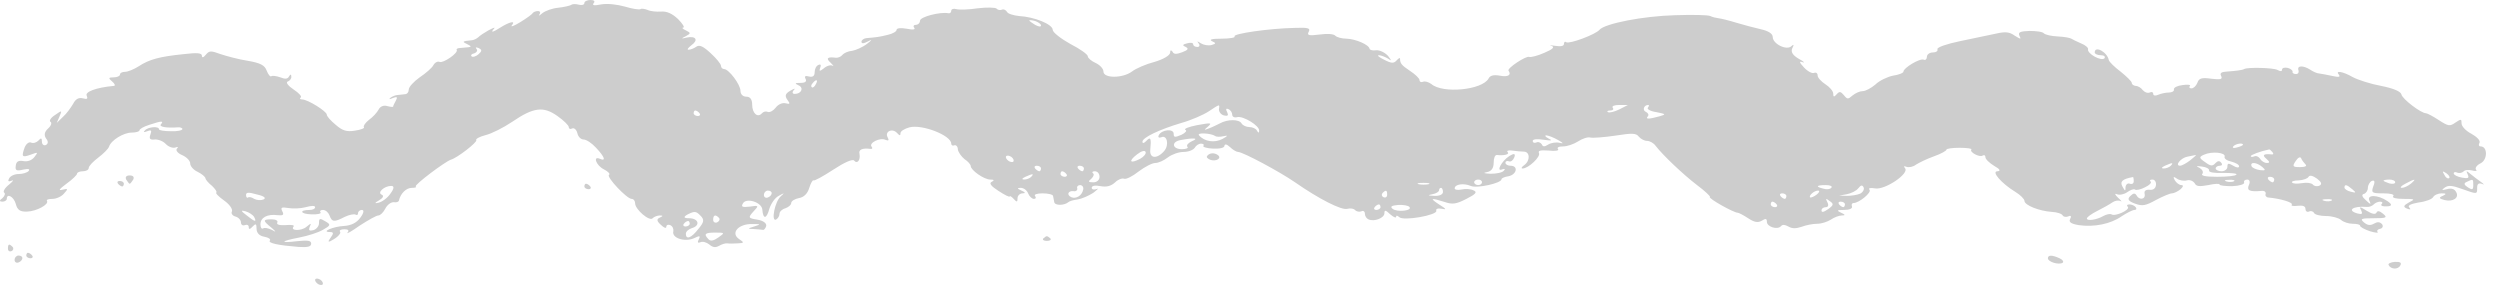 <svg width="85" height="10" viewBox="0 0 85 10" fill="none" xmlns="http://www.w3.org/2000/svg">
<path fill-rule="evenodd" clip-rule="evenodd" d="M19.869 0.103C19.869 0.16 19.789 0.188 19.683 0.16C19.577 0.131 19.457 0.131 19.418 0.169C19.364 0.197 19.166 0.244 18.98 0.263C18.781 0.282 18.542 0.366 18.436 0.451C18.343 0.535 18.29 0.554 18.343 0.488C18.383 0.432 18.369 0.376 18.29 0.376C18.223 0.376 18.144 0.404 18.117 0.441C18.091 0.488 17.905 0.62 17.693 0.751C17.48 0.883 17.348 0.93 17.401 0.864C17.547 0.686 17.334 0.733 16.976 0.958C16.79 1.08 16.698 1.108 16.75 1.033C16.857 0.911 16.843 0.911 16.605 1.033C16.472 1.108 16.313 1.212 16.26 1.268C16.206 1.315 16.1 1.371 16.021 1.371C15.716 1.399 15.702 1.418 15.888 1.503C16.021 1.568 16.034 1.597 15.928 1.606C15.835 1.615 15.702 1.625 15.623 1.634C15.556 1.634 15.503 1.672 15.53 1.7C15.583 1.803 15.065 2.16 14.946 2.104C14.88 2.076 14.787 2.123 14.734 2.217C14.694 2.301 14.482 2.489 14.269 2.63C14.07 2.771 13.898 2.958 13.898 3.043C13.898 3.128 13.845 3.203 13.765 3.203C13.699 3.212 13.579 3.221 13.513 3.231C13.447 3.231 13.34 3.278 13.274 3.325C13.208 3.381 13.248 3.381 13.354 3.334C13.5 3.278 13.526 3.297 13.46 3.419C13.407 3.513 13.367 3.597 13.367 3.625C13.367 3.644 13.274 3.635 13.168 3.607C13.049 3.569 12.929 3.616 12.876 3.719C12.823 3.823 12.677 3.982 12.544 4.076C12.425 4.17 12.345 4.283 12.372 4.32C12.412 4.358 12.266 4.414 12.067 4.442C11.788 4.489 11.642 4.442 11.416 4.245C11.244 4.104 11.111 3.954 11.111 3.898C11.111 3.785 10.461 3.381 10.275 3.381C10.196 3.381 10.182 3.353 10.222 3.315C10.275 3.287 10.169 3.165 9.983 3.043C9.798 2.921 9.705 2.799 9.784 2.771C9.864 2.742 9.917 2.658 9.904 2.602C9.904 2.517 9.877 2.517 9.824 2.602C9.784 2.686 9.691 2.696 9.532 2.63C9.4 2.583 9.254 2.564 9.227 2.592C9.187 2.62 9.121 2.536 9.068 2.404C9.001 2.217 8.855 2.141 8.418 2.066C8.112 2.019 7.701 1.907 7.502 1.841C7.17 1.719 7.117 1.719 6.998 1.86C6.918 1.963 6.865 1.972 6.865 1.897C6.865 1.803 6.719 1.784 6.241 1.841C5.419 1.925 5.074 2.019 4.716 2.254C4.556 2.357 4.344 2.442 4.251 2.442C4.158 2.442 4.079 2.479 4.079 2.536C4.079 2.583 3.986 2.63 3.866 2.63C3.681 2.63 3.681 2.658 3.813 2.771C3.906 2.846 3.933 2.921 3.866 2.921C3.256 2.977 2.871 3.128 2.951 3.259C2.991 3.362 2.964 3.381 2.818 3.344C2.672 3.306 2.566 3.372 2.486 3.531C2.407 3.663 2.261 3.87 2.141 3.973L1.929 4.179L2.022 3.963C2.115 3.747 2.115 3.738 1.863 3.916C1.717 4.01 1.664 4.114 1.717 4.142C1.77 4.17 1.743 4.273 1.637 4.367C1.504 4.489 1.491 4.602 1.571 4.715C1.65 4.809 1.637 4.893 1.558 4.931C1.491 4.959 1.425 4.912 1.425 4.818C1.425 4.687 1.398 4.677 1.305 4.781C1.239 4.846 1.133 4.884 1.053 4.846C0.987 4.818 0.894 4.884 0.841 5.006C0.722 5.335 0.748 5.363 1.04 5.26C1.292 5.166 1.305 5.166 1.173 5.335C1.08 5.457 0.934 5.504 0.788 5.476C0.629 5.447 0.549 5.494 0.536 5.635C0.509 5.795 0.562 5.823 0.788 5.767C0.974 5.729 1.027 5.748 0.974 5.814C0.921 5.87 0.775 5.917 0.629 5.917C0.496 5.917 0.35 5.983 0.31 6.067C0.257 6.161 0.284 6.189 0.403 6.142C0.483 6.105 0.443 6.161 0.31 6.274C0.164 6.387 0.098 6.509 0.138 6.546C0.191 6.574 0.164 6.659 0.085 6.734C-0.035 6.819 -0.021 6.856 0.085 6.856C0.164 6.856 0.231 6.809 0.231 6.762C0.231 6.556 0.469 6.687 0.536 6.931C0.589 7.138 0.682 7.204 0.921 7.194C1.239 7.185 1.677 6.95 1.597 6.828C1.571 6.79 1.65 6.762 1.783 6.762C1.916 6.762 2.102 6.678 2.181 6.574C2.327 6.415 2.314 6.405 2.115 6.452C1.969 6.49 2.022 6.424 2.261 6.246C2.46 6.105 2.619 5.945 2.619 5.908C2.619 5.861 2.712 5.823 2.818 5.823C2.924 5.823 3.017 5.776 3.017 5.71C3.017 5.645 3.163 5.494 3.336 5.363C3.521 5.222 3.681 5.062 3.707 4.987C3.773 4.771 4.198 4.508 4.477 4.508C4.623 4.508 4.742 4.471 4.742 4.433C4.742 4.386 4.888 4.302 5.074 4.245C5.498 4.104 5.578 4.104 5.472 4.226C5.392 4.311 5.658 4.358 6.042 4.33C6.122 4.32 6.202 4.349 6.202 4.386C6.202 4.433 6.029 4.471 5.804 4.461C5.591 4.461 5.406 4.433 5.406 4.395C5.406 4.283 5.034 4.311 4.928 4.433C4.862 4.499 4.888 4.508 5.007 4.461C5.14 4.405 5.167 4.433 5.114 4.574C5.061 4.715 5.1 4.762 5.26 4.743C5.379 4.734 5.551 4.799 5.644 4.903C5.737 4.997 5.883 5.044 5.963 5.015C6.056 4.978 6.069 4.997 6.016 5.053C5.963 5.109 6.042 5.213 6.202 5.278C6.348 5.344 6.467 5.466 6.467 5.56C6.467 5.645 6.573 5.776 6.719 5.842C6.852 5.908 6.971 6.002 6.985 6.058C6.985 6.105 7.091 6.227 7.21 6.321C7.316 6.424 7.383 6.518 7.356 6.546C7.316 6.565 7.436 6.687 7.621 6.819C7.807 6.95 7.913 7.11 7.887 7.185C7.847 7.251 7.9 7.335 8.006 7.363C8.112 7.392 8.192 7.485 8.192 7.561C8.192 7.645 8.258 7.683 8.325 7.654C8.404 7.626 8.457 7.654 8.457 7.72C8.457 7.805 8.497 7.805 8.59 7.701C8.696 7.589 8.723 7.608 8.723 7.777C8.723 7.917 8.816 8.021 8.988 8.049C9.134 8.077 9.214 8.133 9.174 8.18C9.108 8.265 9.453 8.34 10.156 8.396C10.461 8.415 10.58 8.387 10.58 8.284C10.58 8.18 10.474 8.162 10.116 8.199C9.492 8.274 9.532 8.199 10.169 8.077C10.461 8.021 10.819 7.908 10.979 7.814C11.244 7.664 11.257 7.636 11.058 7.523C10.872 7.41 10.846 7.42 10.846 7.589C10.846 7.692 10.753 7.795 10.66 7.824C10.514 7.861 10.488 7.833 10.527 7.72C10.594 7.579 10.58 7.579 10.421 7.711C10.249 7.861 9.851 7.852 9.983 7.701C10.023 7.654 9.904 7.636 9.705 7.654C9.492 7.664 9.4 7.636 9.426 7.57C9.466 7.504 9.373 7.457 9.24 7.457C8.935 7.457 8.922 7.495 9.227 7.739C9.4 7.889 9.4 7.908 9.24 7.814C9.121 7.758 8.988 7.73 8.948 7.767C8.895 7.795 8.855 7.739 8.855 7.626C8.855 7.401 9.081 7.269 9.439 7.316C9.625 7.335 9.665 7.307 9.599 7.185C9.532 7.053 9.572 7.035 9.798 7.072C9.957 7.1 10.222 7.091 10.395 7.044C10.594 6.988 10.713 6.988 10.713 7.044C10.713 7.1 10.633 7.138 10.527 7.138C10.156 7.138 10.209 7.279 10.594 7.288C10.793 7.298 10.939 7.26 10.899 7.222C10.859 7.176 10.899 7.138 10.979 7.138C11.071 7.138 11.164 7.222 11.204 7.326C11.284 7.551 11.363 7.561 11.722 7.373C11.881 7.298 12.04 7.269 12.093 7.298C12.133 7.326 12.173 7.307 12.173 7.251C12.173 7.185 12.239 7.138 12.305 7.138C12.385 7.138 12.372 7.241 12.252 7.401C12.12 7.579 11.947 7.664 11.695 7.683C11.323 7.701 10.899 7.889 11.217 7.889C11.35 7.889 11.35 7.936 11.231 8.096C11.124 8.24 11.164 8.252 11.35 8.133C11.509 8.04 11.602 7.917 11.562 7.88C11.523 7.833 11.589 7.795 11.708 7.795C11.841 7.795 11.881 7.833 11.815 7.908C11.761 7.974 11.947 7.871 12.226 7.673C12.518 7.485 12.796 7.326 12.863 7.326C12.929 7.326 13.035 7.222 13.102 7.091C13.168 6.959 13.301 6.866 13.393 6.875C13.486 6.894 13.566 6.856 13.566 6.809C13.619 6.584 13.805 6.387 14.004 6.387C14.11 6.387 14.176 6.368 14.136 6.34C14.07 6.293 15.132 5.494 15.331 5.429C15.543 5.372 16.246 4.827 16.193 4.762C16.167 4.724 16.299 4.649 16.512 4.593C16.711 4.546 17.122 4.339 17.414 4.142C18.144 3.644 18.476 3.607 18.953 3.945C19.166 4.095 19.338 4.264 19.338 4.32C19.338 4.377 19.391 4.405 19.457 4.367C19.524 4.339 19.603 4.414 19.63 4.527C19.656 4.649 19.749 4.743 19.842 4.743C19.935 4.743 20.121 4.865 20.267 5.025C20.559 5.335 20.612 5.494 20.399 5.4C20.147 5.288 20.267 5.626 20.532 5.757C20.678 5.832 20.758 5.917 20.705 5.945C20.612 6.02 21.315 6.762 21.474 6.762C21.541 6.762 21.594 6.828 21.594 6.913C21.594 7.119 22.085 7.542 22.191 7.42C22.231 7.373 22.35 7.326 22.43 7.326C22.549 7.326 22.549 7.345 22.43 7.401C22.323 7.448 22.323 7.514 22.47 7.645C22.576 7.748 22.655 7.777 22.655 7.711C22.655 7.645 22.722 7.626 22.788 7.654C22.867 7.692 22.907 7.777 22.894 7.861C22.828 8.087 23.266 8.237 23.584 8.105C23.796 8.002 23.823 8.011 23.757 8.143C23.703 8.237 23.73 8.274 23.81 8.237C23.889 8.199 24.022 8.237 24.115 8.312C24.234 8.415 24.327 8.425 24.447 8.359C24.539 8.303 24.672 8.265 24.725 8.274C24.792 8.284 24.951 8.284 25.084 8.274C25.309 8.265 25.309 8.246 25.123 8.124C24.831 7.917 25.11 7.608 25.574 7.617C25.88 7.617 25.88 7.626 25.641 7.701C25.415 7.767 25.415 7.786 25.614 7.786C25.734 7.795 25.88 7.805 25.933 7.814C25.973 7.833 26.026 7.767 26.052 7.683C26.065 7.589 25.959 7.504 25.747 7.467C25.442 7.42 25.428 7.401 25.614 7.194C25.813 6.988 25.8 6.978 25.495 7.025C25.243 7.053 25.19 7.035 25.256 6.922C25.362 6.706 25.906 6.875 25.919 7.129C25.946 7.467 26.065 7.448 26.158 7.1C26.211 6.931 26.344 6.725 26.477 6.659C26.676 6.546 26.689 6.546 26.543 6.678C26.344 6.856 26.211 7.542 26.384 7.467C26.45 7.429 26.503 7.345 26.503 7.269C26.503 7.194 26.596 7.11 26.702 7.082C26.808 7.044 26.901 6.969 26.901 6.903C26.901 6.837 27.021 6.762 27.167 6.734C27.339 6.706 27.459 6.574 27.512 6.396C27.565 6.227 27.631 6.114 27.658 6.133C27.684 6.161 27.989 5.992 28.334 5.767C28.706 5.523 28.985 5.4 29.038 5.457C29.144 5.588 29.263 5.447 29.223 5.231C29.184 5.09 29.316 5.025 29.595 5.062C29.661 5.072 29.675 5.034 29.635 4.987C29.529 4.865 29.913 4.668 30.099 4.752C30.219 4.799 30.232 4.771 30.179 4.668C30.073 4.471 30.338 4.348 30.497 4.518C30.59 4.621 30.617 4.621 30.617 4.527C30.617 4.461 30.749 4.377 30.922 4.33C31.346 4.217 32.342 4.602 32.342 4.884C32.342 4.94 32.395 4.968 32.448 4.94C32.501 4.921 32.567 4.978 32.567 5.081C32.581 5.175 32.687 5.325 32.793 5.41C32.912 5.485 33.005 5.598 33.005 5.645C33.005 5.785 33.456 6.105 33.669 6.105C33.801 6.105 33.815 6.133 33.722 6.18C33.615 6.227 33.695 6.33 33.947 6.49C34.16 6.631 34.332 6.715 34.332 6.678C34.332 6.65 34.398 6.687 34.465 6.762C34.571 6.884 34.597 6.875 34.597 6.734C34.597 6.65 34.677 6.574 34.77 6.574C34.876 6.574 34.863 6.537 34.73 6.48C34.584 6.415 34.571 6.387 34.703 6.387C34.81 6.387 34.916 6.471 34.956 6.574C34.995 6.678 35.088 6.762 35.155 6.762C35.221 6.762 35.234 6.715 35.194 6.668C35.141 6.612 35.261 6.574 35.447 6.574C35.632 6.574 35.805 6.612 35.805 6.668C35.818 6.715 35.831 6.819 35.845 6.875C35.871 6.997 36.19 6.988 36.322 6.875C36.362 6.837 36.495 6.8 36.641 6.781C36.773 6.762 37.012 6.659 37.172 6.556C37.318 6.443 37.371 6.387 37.291 6.424C37.198 6.462 37.118 6.443 37.118 6.387C37.118 6.311 37.238 6.293 37.424 6.33C37.636 6.368 37.782 6.321 37.915 6.199C38.008 6.105 38.153 6.048 38.22 6.077C38.286 6.105 38.512 5.992 38.711 5.832C38.923 5.673 39.175 5.541 39.281 5.541C39.388 5.541 39.573 5.457 39.706 5.353C39.839 5.25 40.077 5.166 40.237 5.166C40.409 5.166 40.568 5.1 40.621 5.025C40.661 4.95 40.754 4.884 40.834 4.884C40.913 4.884 40.953 4.921 40.913 4.959C40.887 4.997 41.033 5.044 41.245 5.053C41.484 5.062 41.63 5.025 41.63 4.959C41.643 4.884 41.709 4.903 41.816 4.997C41.909 5.09 42.041 5.166 42.094 5.166C42.254 5.166 43.501 5.832 44.032 6.199C44.841 6.762 45.611 7.157 45.81 7.1C45.916 7.072 46.035 7.091 46.075 7.147C46.128 7.194 46.221 7.213 46.287 7.185C46.354 7.147 46.407 7.194 46.407 7.269C46.407 7.345 46.46 7.429 46.526 7.457C46.725 7.551 47.07 7.41 47.07 7.251C47.07 7.129 47.11 7.138 47.269 7.288C47.375 7.382 47.468 7.42 47.468 7.373C47.468 7.316 47.508 7.326 47.574 7.382C47.707 7.523 48.875 7.316 48.835 7.166C48.809 7.1 48.888 7.072 49.034 7.1C49.193 7.138 49.167 7.1 48.941 6.959C48.596 6.734 48.636 6.715 49.114 6.866C49.379 6.959 49.512 6.941 49.857 6.762C50.175 6.603 50.242 6.527 50.096 6.471C50.003 6.424 49.817 6.415 49.697 6.443C49.565 6.471 49.459 6.452 49.459 6.405C49.459 6.264 49.764 6.218 50.003 6.321C50.215 6.415 51.051 6.227 51.051 6.095C51.051 6.058 51.157 6.011 51.29 5.992C51.568 5.936 51.635 5.635 51.356 5.635C51.263 5.635 51.184 5.588 51.184 5.532C51.184 5.485 51.237 5.457 51.303 5.485C51.369 5.513 51.449 5.447 51.489 5.344C51.533 5.219 51.475 5.206 51.316 5.306C51.051 5.476 50.852 5.861 51.078 5.757C51.17 5.729 51.184 5.748 51.13 5.804C51.078 5.87 50.878 5.908 50.679 5.908C50.454 5.898 50.401 5.879 50.56 5.851C50.706 5.823 50.785 5.72 50.785 5.532C50.785 5.382 50.825 5.269 50.892 5.269C51.144 5.297 51.33 5.25 51.263 5.175C51.21 5.128 51.29 5.1 51.409 5.119C51.542 5.137 51.728 5.156 51.821 5.156C52.02 5.166 52.033 5.466 51.821 5.616C51.728 5.682 51.714 5.729 51.767 5.729C51.967 5.729 52.391 5.325 52.325 5.203C52.285 5.119 52.378 5.1 52.657 5.119C52.882 5.147 53.015 5.119 52.975 5.072C52.922 5.015 53.002 4.978 53.147 4.978C53.28 4.978 53.506 4.903 53.652 4.809C53.798 4.715 53.983 4.649 54.076 4.677C54.156 4.696 54.541 4.668 54.925 4.611C55.509 4.518 55.629 4.527 55.722 4.649C55.788 4.724 55.907 4.79 56 4.79C56.093 4.79 56.226 4.865 56.292 4.959C56.531 5.269 57.208 5.917 57.699 6.293C57.964 6.49 58.163 6.678 58.137 6.697C58.07 6.743 58.946 7.232 59.079 7.232C59.118 7.232 59.278 7.316 59.437 7.42C59.649 7.561 59.769 7.579 59.901 7.504C60.034 7.42 60.074 7.429 60.074 7.542C60.074 7.711 60.432 7.824 60.551 7.692C60.605 7.626 60.684 7.636 60.804 7.701C60.936 7.777 61.056 7.777 61.255 7.711C61.401 7.654 61.64 7.608 61.785 7.608C61.931 7.608 62.13 7.542 62.25 7.467C62.356 7.392 62.529 7.326 62.621 7.326C62.754 7.326 62.741 7.298 62.595 7.232C62.436 7.157 62.449 7.138 62.701 7.138C62.874 7.138 62.993 7.091 62.967 7.016C62.94 6.959 62.967 6.903 63.02 6.903C63.205 6.903 63.643 6.546 63.564 6.452C63.511 6.396 63.59 6.377 63.749 6.405C64.081 6.471 64.93 5.898 64.771 5.72C64.718 5.654 64.731 5.635 64.824 5.673C64.904 5.701 65.05 5.673 65.143 5.598C65.249 5.532 65.514 5.4 65.753 5.316C65.992 5.231 66.178 5.128 66.178 5.09C66.178 5.053 66.377 5.025 66.629 5.025C66.881 5.025 67.053 5.053 67.027 5.081C66.947 5.175 67.319 5.363 67.412 5.288C67.465 5.26 67.504 5.278 67.504 5.344C67.504 5.41 67.637 5.541 67.81 5.645C67.995 5.748 68.035 5.814 67.916 5.823C67.69 5.823 68.049 6.236 68.526 6.527C68.699 6.631 68.831 6.772 68.831 6.828C68.831 6.978 69.336 7.176 69.76 7.204C69.946 7.213 70.105 7.269 70.132 7.326C70.158 7.373 70.251 7.392 70.331 7.354C70.41 7.316 70.437 7.354 70.384 7.448C70.331 7.551 70.41 7.608 70.676 7.654C71.193 7.73 71.764 7.617 72.135 7.354C72.308 7.241 72.507 7.138 72.573 7.138C72.64 7.138 72.653 7.091 72.613 7.044C72.573 6.988 72.467 6.95 72.401 6.95C72.321 6.95 72.295 6.988 72.348 7.035C72.427 7.138 71.91 7.373 71.79 7.288C71.737 7.26 71.618 7.288 71.512 7.345C71.286 7.476 70.954 7.523 70.954 7.429C70.954 7.382 71.114 7.269 71.299 7.176C71.485 7.082 71.724 6.95 71.817 6.884C71.91 6.819 72.029 6.8 72.096 6.837C72.162 6.875 72.122 6.819 72.016 6.725C71.91 6.621 71.883 6.565 71.976 6.603C72.056 6.64 72.215 6.612 72.321 6.537C72.427 6.462 72.547 6.415 72.587 6.443C72.626 6.48 72.786 6.443 72.931 6.368C73.091 6.293 73.17 6.199 73.117 6.171C73.078 6.133 73.104 6.105 73.184 6.105C73.263 6.105 73.316 6.189 73.303 6.293C73.29 6.405 73.21 6.471 73.078 6.452C72.958 6.443 72.892 6.49 72.918 6.593C72.958 6.781 72.733 6.819 72.64 6.64C72.587 6.556 72.533 6.565 72.427 6.668C72.321 6.772 72.361 6.837 72.587 6.922C72.839 7.016 72.945 6.997 73.303 6.8C73.529 6.678 73.781 6.574 73.847 6.574C73.913 6.574 74.046 6.509 74.139 6.434C74.232 6.349 74.245 6.293 74.165 6.293C74.099 6.293 73.993 6.218 73.94 6.124C73.874 6.002 73.9 5.992 74.02 6.077C74.099 6.133 74.258 6.161 74.351 6.133C74.457 6.105 74.564 6.152 74.617 6.227C74.67 6.34 74.776 6.349 75.081 6.293C75.293 6.246 75.466 6.236 75.466 6.274C75.466 6.311 75.665 6.33 75.891 6.33C76.143 6.321 76.315 6.264 76.302 6.208C76.275 6.152 76.328 6.105 76.408 6.105C76.488 6.105 76.514 6.189 76.461 6.293C76.382 6.48 76.488 6.527 76.899 6.49C76.992 6.48 77.045 6.527 77.032 6.593C77.005 6.65 77.058 6.715 77.124 6.715C77.536 6.753 77.974 6.884 77.921 6.959C77.881 6.997 77.974 7.016 78.12 6.997C78.292 6.978 78.385 7.006 78.385 7.1C78.385 7.176 78.438 7.222 78.504 7.194C78.571 7.157 78.65 7.185 78.677 7.241C78.704 7.298 78.889 7.345 79.088 7.345C79.287 7.345 79.513 7.41 79.593 7.476C79.672 7.551 79.858 7.608 79.991 7.608C80.137 7.608 80.243 7.636 80.243 7.673C80.243 7.72 80.389 7.795 80.575 7.861C80.76 7.917 80.88 7.927 80.84 7.889C80.8 7.842 80.84 7.795 80.933 7.777C81.012 7.758 81.039 7.683 80.986 7.617C80.906 7.542 80.84 7.532 80.707 7.608C80.588 7.673 80.495 7.664 80.375 7.561C80.23 7.438 80.282 7.42 80.707 7.42C81.132 7.42 81.185 7.401 81.026 7.269C80.906 7.166 80.827 7.157 80.8 7.232C80.76 7.298 80.654 7.279 80.468 7.166C80.23 7.016 80.203 7.016 80.282 7.157C80.336 7.269 80.309 7.298 80.163 7.26C79.778 7.157 79.991 6.997 80.468 7.035C80.548 7.044 80.654 7.006 80.707 6.95C80.747 6.903 80.853 6.856 80.919 6.856C80.999 6.856 81.026 6.894 80.972 6.941C80.933 6.997 81.012 7.025 81.158 7.016C81.335 7.01 81.34 6.95 81.172 6.837C80.84 6.612 80.455 6.612 80.561 6.828C80.627 6.969 80.601 6.959 80.442 6.809C80.309 6.697 80.282 6.612 80.375 6.593C80.442 6.574 80.508 6.48 80.508 6.387C80.508 6.293 80.575 6.18 80.641 6.152C80.734 6.114 80.76 6.171 80.694 6.33C80.614 6.556 80.641 6.574 81.039 6.574C81.278 6.574 81.424 6.612 81.371 6.668C81.317 6.725 81.463 6.762 81.716 6.762C82.114 6.762 82.127 6.772 81.901 6.884C81.716 6.988 81.702 7.035 81.835 7.091C81.954 7.138 81.981 7.129 81.915 7.053C81.848 6.988 81.968 6.931 82.233 6.884C82.472 6.856 82.684 6.772 82.724 6.706C82.764 6.631 82.897 6.574 83.016 6.574C83.175 6.574 83.189 6.593 83.056 6.659C82.91 6.715 82.923 6.753 83.109 6.8C83.401 6.875 83.626 6.725 83.507 6.527C83.454 6.424 83.348 6.387 83.189 6.434C83.016 6.48 83.003 6.462 83.122 6.377C83.242 6.293 83.374 6.302 83.706 6.424C84.237 6.612 84.223 6.612 84.223 6.377C84.223 6.255 84.276 6.208 84.396 6.255C84.475 6.293 84.462 6.264 84.356 6.189C84.25 6.114 84.091 5.992 83.998 5.917C83.852 5.795 83.839 5.795 83.905 5.936C83.958 6.058 83.918 6.077 83.706 6.039C83.547 6.011 83.427 5.945 83.427 5.898C83.427 5.851 83.48 5.832 83.547 5.87C83.613 5.898 83.706 5.879 83.759 5.832C83.799 5.776 83.931 5.767 84.051 5.795C84.17 5.832 84.237 5.814 84.184 5.767C84.144 5.71 84.21 5.616 84.343 5.551C84.582 5.429 84.582 4.978 84.343 4.978C84.276 4.978 84.263 4.921 84.303 4.856C84.343 4.781 84.21 4.649 84.024 4.546C83.839 4.452 83.693 4.292 83.693 4.198C83.693 4.039 83.679 4.039 83.48 4.17C83.295 4.302 83.242 4.292 82.923 4.086C82.724 3.954 82.525 3.851 82.485 3.851C82.313 3.851 81.676 3.362 81.649 3.212C81.623 3.109 81.384 3.005 80.959 2.921C80.601 2.855 80.163 2.714 79.991 2.62C79.646 2.423 79.38 2.386 79.526 2.545C79.579 2.62 79.513 2.63 79.301 2.583C79.128 2.545 78.929 2.508 78.85 2.498C78.783 2.498 78.637 2.433 78.544 2.367C78.305 2.217 78.093 2.226 78.146 2.386C78.173 2.461 78.133 2.526 78.053 2.517C77.987 2.517 77.934 2.479 77.947 2.442C77.96 2.404 77.894 2.339 77.788 2.31C77.682 2.282 77.589 2.31 77.589 2.367C77.589 2.433 77.536 2.433 77.43 2.376C77.284 2.301 76.408 2.282 76.302 2.348C76.236 2.386 75.997 2.414 75.718 2.433C75.519 2.442 75.466 2.489 75.519 2.583C75.572 2.696 75.506 2.714 75.187 2.677C74.856 2.63 74.763 2.658 74.71 2.818C74.67 2.921 74.577 3.005 74.51 3.005C74.444 3.005 74.418 2.968 74.457 2.921C74.497 2.883 74.378 2.865 74.205 2.893C74.033 2.912 73.9 2.977 73.913 3.043C73.927 3.099 73.847 3.146 73.741 3.146C73.635 3.146 73.462 3.184 73.383 3.221C73.276 3.268 73.21 3.25 73.21 3.193C73.21 3.137 73.157 3.109 73.091 3.146C73.011 3.175 72.918 3.137 72.852 3.062C72.799 2.987 72.693 2.921 72.613 2.921C72.547 2.912 72.48 2.874 72.48 2.818C72.48 2.771 72.308 2.602 72.109 2.442C71.897 2.282 71.711 2.104 71.698 2.038C71.644 1.766 71.22 1.54 71.22 1.784C71.22 1.831 71.313 1.878 71.432 1.878C71.538 1.878 71.591 1.925 71.552 1.982C71.445 2.094 70.954 1.822 70.994 1.672C71.007 1.625 70.901 1.531 70.755 1.475C70.609 1.409 70.463 1.343 70.424 1.315C70.384 1.287 70.185 1.249 69.972 1.24C69.747 1.23 69.548 1.183 69.495 1.136C69.455 1.08 69.23 1.052 69.004 1.052C68.685 1.061 68.606 1.099 68.659 1.212C68.725 1.343 68.712 1.343 68.5 1.212C68.314 1.08 68.181 1.071 67.85 1.146C67.624 1.193 67.08 1.305 66.642 1.399C66.191 1.493 65.859 1.606 65.872 1.672C65.899 1.738 65.819 1.784 65.713 1.784C65.607 1.784 65.514 1.85 65.514 1.935C65.514 2.01 65.461 2.057 65.408 2.029C65.275 1.972 64.718 2.31 64.718 2.433C64.718 2.479 64.559 2.545 64.36 2.573C64.174 2.611 63.895 2.742 63.763 2.874C63.617 2.996 63.431 3.099 63.325 3.099C63.232 3.099 63.086 3.165 62.98 3.25C62.834 3.381 62.807 3.381 62.688 3.231C62.582 3.109 62.542 3.099 62.449 3.203C62.356 3.306 62.33 3.306 62.33 3.184C62.33 3.099 62.21 2.958 62.064 2.865C61.918 2.771 61.799 2.639 61.799 2.564C61.799 2.489 61.746 2.451 61.679 2.479C61.613 2.508 61.454 2.423 61.334 2.292C61.175 2.123 61.162 2.066 61.281 2.113C61.388 2.151 61.334 2.094 61.162 2.001C60.95 1.878 60.883 1.766 60.936 1.644C61.003 1.522 60.989 1.493 60.91 1.568C60.751 1.728 60.273 1.493 60.273 1.259C60.273 1.146 60.127 1.052 59.875 0.996C59.663 0.949 59.278 0.845 59.026 0.77C58.787 0.695 58.508 0.629 58.428 0.62C58.349 0.61 58.216 0.582 58.15 0.545C58.07 0.507 57.539 0.498 56.956 0.517C55.881 0.545 54.567 0.798 54.381 1.014C54.249 1.174 53.36 1.503 53.254 1.437C53.214 1.399 53.174 1.428 53.174 1.493C53.174 1.568 53.068 1.587 52.882 1.559C52.709 1.531 52.657 1.531 52.749 1.559C52.869 1.597 52.802 1.672 52.511 1.794C52.285 1.897 52.046 1.954 51.993 1.935C51.887 1.888 51.223 2.329 51.29 2.404C51.396 2.545 51.276 2.63 50.998 2.573C50.785 2.536 50.666 2.564 50.613 2.667C50.401 3.062 49.047 3.193 48.663 2.855C48.57 2.789 48.45 2.752 48.384 2.78C48.318 2.808 48.264 2.78 48.264 2.724C48.264 2.667 48.118 2.526 47.946 2.414C47.654 2.217 47.601 2.16 47.601 1.991C47.601 1.954 47.548 1.982 47.482 2.057C47.389 2.16 47.309 2.16 47.057 2.029C46.885 1.944 46.805 1.878 46.885 1.878C46.951 1.878 47.097 1.935 47.19 1.991C47.322 2.085 47.322 2.066 47.19 1.897C47.084 1.784 46.911 1.7 46.792 1.709C46.672 1.728 46.579 1.7 46.566 1.662C46.553 1.522 46.088 1.324 45.783 1.315C45.624 1.315 45.451 1.268 45.398 1.212C45.345 1.155 45.133 1.136 44.868 1.174C44.496 1.221 44.43 1.202 44.496 1.08C44.562 0.958 44.483 0.93 44.005 0.949C43.156 0.967 41.895 1.146 41.975 1.24C42.015 1.277 41.816 1.315 41.537 1.315C41.205 1.315 41.099 1.343 41.205 1.399C41.351 1.465 41.351 1.484 41.192 1.531C41.086 1.559 40.927 1.531 40.834 1.475C40.701 1.39 40.688 1.39 40.754 1.475C40.807 1.54 40.781 1.597 40.714 1.597C40.635 1.597 40.568 1.559 40.568 1.503C40.568 1.456 40.475 1.437 40.356 1.475C40.197 1.512 40.197 1.55 40.316 1.597C40.422 1.653 40.396 1.7 40.197 1.775C39.998 1.85 39.905 1.85 39.865 1.756C39.812 1.691 39.785 1.7 39.785 1.794C39.772 1.888 39.547 2.019 39.255 2.104C38.963 2.179 38.618 2.329 38.485 2.433C38.167 2.667 37.517 2.667 37.517 2.433C37.517 2.339 37.397 2.207 37.251 2.141C37.105 2.076 36.986 1.972 36.986 1.916C36.986 1.85 36.72 1.662 36.389 1.493C36.07 1.315 35.792 1.099 35.792 1.014C35.792 0.827 35.168 0.573 34.65 0.545C34.465 0.526 34.266 0.47 34.239 0.404C34.199 0.338 34.12 0.301 34.067 0.329C34 0.357 33.921 0.338 33.881 0.291C33.841 0.254 33.562 0.244 33.244 0.282C32.939 0.329 32.607 0.338 32.514 0.31C32.421 0.282 32.342 0.31 32.342 0.366C32.342 0.423 32.302 0.46 32.249 0.451C31.97 0.394 31.28 0.573 31.28 0.704C31.28 0.78 31.214 0.845 31.134 0.845C31.068 0.845 31.041 0.892 31.081 0.939C31.134 1.005 31.055 1.024 30.829 0.977C30.617 0.939 30.484 0.958 30.484 1.014C30.484 1.071 30.351 1.146 30.192 1.183C29.887 1.259 29.794 1.268 29.462 1.296C29.369 1.305 29.29 1.362 29.29 1.418C29.29 1.493 29.369 1.484 29.529 1.399C29.661 1.324 29.648 1.362 29.476 1.493C29.33 1.606 29.091 1.709 28.971 1.728C28.839 1.738 28.693 1.803 28.64 1.869C28.587 1.935 28.48 1.972 28.414 1.963C28.135 1.925 28.069 1.982 28.241 2.132C28.334 2.226 28.361 2.273 28.308 2.235C28.241 2.198 28.109 2.235 28.003 2.329C27.879 2.429 27.839 2.426 27.883 2.32C27.923 2.217 27.91 2.17 27.83 2.207C27.75 2.235 27.698 2.348 27.698 2.461C27.698 2.583 27.631 2.63 27.512 2.602C27.379 2.564 27.339 2.592 27.392 2.686C27.432 2.771 27.379 2.818 27.22 2.818C27.021 2.818 27.008 2.836 27.153 2.902C27.339 2.987 27.246 3.193 27.021 3.193C26.941 3.193 26.928 3.137 26.981 3.071C27.061 2.996 27.021 2.996 26.861 3.09C26.702 3.184 26.676 3.259 26.769 3.391C26.875 3.531 26.861 3.55 26.716 3.513C26.609 3.484 26.463 3.541 26.371 3.663C26.291 3.766 26.172 3.832 26.105 3.804C26.039 3.776 25.959 3.794 25.906 3.851C25.76 4.02 25.574 3.851 25.574 3.56C25.574 3.381 25.508 3.287 25.375 3.287C25.256 3.287 25.176 3.203 25.176 3.09C25.176 2.874 24.778 2.348 24.619 2.348C24.566 2.348 24.513 2.301 24.513 2.235C24.513 2.179 24.354 1.982 24.168 1.813C23.916 1.578 23.783 1.512 23.677 1.587C23.597 1.644 23.478 1.691 23.412 1.691C23.345 1.691 23.398 1.625 23.505 1.54C23.757 1.362 23.664 1.212 23.345 1.277C23.16 1.324 23.146 1.315 23.319 1.23C23.491 1.136 23.491 1.118 23.319 1.033C23.212 0.986 23.173 0.939 23.226 0.939C23.292 0.939 23.212 0.808 23.053 0.648C22.854 0.46 22.669 0.376 22.47 0.394C22.323 0.404 22.111 0.385 22.018 0.338C21.925 0.301 21.806 0.282 21.779 0.31C21.74 0.338 21.501 0.301 21.249 0.225C20.983 0.15 20.652 0.113 20.439 0.15C20.201 0.197 20.121 0.188 20.187 0.103C20.24 0.047 20.201 0 20.081 0C19.962 0 19.869 0.047 19.869 0.103ZM35.394 0.864C35.394 0.92 35.314 0.911 35.194 0.845C35.088 0.78 34.995 0.714 34.995 0.695C34.995 0.676 35.088 0.686 35.194 0.714C35.301 0.751 35.394 0.817 35.394 0.864ZM16.273 1.841C16.193 1.916 16.074 1.954 16.034 1.916C15.994 1.878 16.034 1.831 16.127 1.813C16.206 1.784 16.246 1.719 16.206 1.672C16.153 1.606 16.18 1.597 16.273 1.634C16.392 1.691 16.392 1.738 16.273 1.841ZM27.737 2.865C27.698 2.949 27.631 2.996 27.605 2.968C27.565 2.94 27.578 2.883 27.631 2.827C27.75 2.677 27.83 2.705 27.737 2.865ZM41.444 3.719C41.444 3.804 41.511 3.898 41.617 3.926C41.749 3.954 41.776 3.926 41.723 3.813C41.67 3.719 41.683 3.672 41.763 3.71C41.842 3.738 41.895 3.832 41.895 3.898C41.895 3.973 41.975 4.01 42.068 3.982C42.267 3.935 42.824 4.273 42.811 4.442C42.811 4.527 42.784 4.527 42.731 4.433C42.705 4.377 42.585 4.32 42.479 4.32C42.373 4.32 42.254 4.264 42.214 4.198C42.134 4.048 41.736 4.048 41.471 4.198C41.378 4.245 41.205 4.33 41.099 4.367C40.927 4.433 40.927 4.424 41.073 4.302C41.219 4.17 41.179 4.17 40.701 4.255C40.409 4.311 40.237 4.386 40.303 4.414C40.369 4.442 40.303 4.518 40.17 4.583C39.945 4.677 39.905 4.677 39.905 4.546C39.905 4.367 39.494 4.405 39.401 4.593C39.361 4.668 39.401 4.696 39.48 4.668C39.679 4.574 39.759 4.921 39.587 5.128C39.348 5.41 39.082 5.4 39.109 5.1C39.149 4.705 39.122 4.63 38.976 4.79C38.897 4.874 38.843 4.884 38.843 4.818C38.843 4.677 39.414 4.405 40.17 4.179C40.502 4.086 40.913 3.907 41.099 3.785C41.484 3.531 41.471 3.531 41.444 3.719ZM55.058 3.719C54.886 3.804 54.713 3.841 54.673 3.813C54.62 3.785 54.66 3.757 54.753 3.757C54.846 3.757 54.872 3.71 54.833 3.663C54.793 3.607 54.886 3.569 55.058 3.569H55.35L55.058 3.719ZM56.027 3.663C55.987 3.71 56.12 3.785 56.319 3.813C56.65 3.879 56.65 3.888 56.425 3.954C56.053 4.057 55.934 4.057 56.027 3.954C56.067 3.907 56.04 3.841 55.96 3.804C55.828 3.747 55.894 3.569 56.04 3.569C56.08 3.569 56.067 3.607 56.027 3.663ZM23.783 3.851C23.823 3.898 23.796 3.945 23.73 3.945C23.65 3.945 23.584 3.898 23.584 3.851C23.584 3.794 23.611 3.757 23.637 3.757C23.677 3.757 23.743 3.794 23.783 3.851ZM41.312 4.621C41.351 4.658 41.484 4.658 41.603 4.63C41.763 4.593 41.749 4.621 41.564 4.724C41.298 4.865 40.953 4.818 40.767 4.602C40.675 4.499 41.166 4.527 41.312 4.621ZM52.975 4.762C53.161 4.865 53.174 4.893 53.028 4.856C52.909 4.827 52.736 4.856 52.643 4.912C52.511 4.997 52.457 4.997 52.418 4.903C52.378 4.846 52.298 4.809 52.232 4.846C52.166 4.874 52.112 4.846 52.112 4.79C52.112 4.734 52.258 4.715 52.484 4.752C52.763 4.79 52.802 4.781 52.643 4.705C52.537 4.649 52.511 4.602 52.577 4.602C52.657 4.611 52.829 4.677 52.975 4.762ZM40.529 4.799C40.409 4.856 40.33 4.931 40.369 4.987C40.422 5.034 40.33 5.072 40.184 5.072C39.852 5.072 39.812 4.818 40.144 4.762C40.595 4.677 40.781 4.696 40.529 4.799ZM76.262 4.921C76.262 4.94 76.169 4.987 76.05 5.015C75.944 5.044 75.891 5.034 75.93 4.978C76.01 4.884 76.262 4.846 76.262 4.921ZM38.764 5.4C38.419 5.579 38.352 5.485 38.658 5.25C38.804 5.137 38.923 5.1 38.95 5.166C38.976 5.222 38.897 5.325 38.764 5.4ZM77.257 5.166C77.31 5.222 77.297 5.26 77.231 5.25C76.965 5.222 76.899 5.269 77.058 5.4C77.178 5.504 77.178 5.541 77.071 5.541C76.992 5.541 76.886 5.476 76.846 5.4C76.793 5.325 76.713 5.288 76.647 5.316C76.581 5.344 76.527 5.344 76.527 5.306C76.527 5.269 76.833 5.147 77.151 5.081C77.164 5.072 77.217 5.119 77.257 5.166ZM75.638 5.325C75.612 5.391 75.718 5.466 75.864 5.494C76.01 5.532 76.129 5.598 76.129 5.654C76.129 5.71 76.05 5.71 75.93 5.635C75.771 5.541 75.731 5.541 75.731 5.673C75.731 5.757 75.638 5.823 75.532 5.823C75.426 5.823 75.333 5.776 75.333 5.729C75.333 5.673 75.4 5.635 75.479 5.635C75.546 5.635 75.572 5.588 75.519 5.532C75.466 5.457 75.4 5.466 75.32 5.551C75.227 5.654 75.161 5.654 74.975 5.513C74.763 5.372 74.763 5.335 74.935 5.26C75.201 5.137 75.678 5.184 75.638 5.325ZM34.465 5.457C34.465 5.513 34.412 5.523 34.332 5.494C34.266 5.466 34.199 5.391 34.199 5.344C34.199 5.288 34.266 5.278 34.332 5.306C34.412 5.335 34.465 5.41 34.465 5.457ZM74.471 5.447C74.338 5.551 74.179 5.635 74.126 5.635C73.927 5.635 74.152 5.363 74.378 5.325C74.51 5.297 74.63 5.278 74.656 5.269C74.683 5.269 74.603 5.344 74.471 5.447ZM78.385 5.588C78.451 5.645 78.372 5.682 78.199 5.682C77.947 5.682 77.934 5.654 78.053 5.476C78.133 5.353 78.213 5.316 78.239 5.382C78.266 5.447 78.332 5.532 78.385 5.588ZM73.807 5.635C73.767 5.682 73.648 5.729 73.568 5.729C73.475 5.729 73.489 5.692 73.608 5.635C73.86 5.523 73.913 5.523 73.807 5.635ZM76.912 5.673C77.045 5.785 77.032 5.804 76.846 5.785C76.713 5.767 76.581 5.71 76.554 5.654C76.488 5.494 76.726 5.513 76.912 5.673ZM35.394 5.729C35.394 5.776 35.367 5.823 35.34 5.823C35.301 5.823 35.234 5.776 35.194 5.729C35.155 5.673 35.181 5.635 35.248 5.635C35.327 5.635 35.394 5.673 35.394 5.729ZM36.853 5.729C36.853 5.776 36.827 5.823 36.8 5.823C36.76 5.823 36.694 5.776 36.654 5.729C36.614 5.673 36.641 5.635 36.707 5.635C36.787 5.635 36.853 5.673 36.853 5.729ZM75.108 5.795C75.094 5.861 75.28 5.889 75.585 5.879C75.877 5.879 76.076 5.898 76.037 5.936C76.01 5.983 75.718 6.011 75.386 6.011C74.975 6.011 74.816 5.973 74.882 5.908C74.922 5.851 74.882 5.767 74.789 5.71C74.643 5.645 74.67 5.635 74.869 5.663C75.015 5.682 75.121 5.739 75.108 5.795ZM36.256 5.917C36.296 5.964 36.269 6.011 36.203 6.011C36.123 6.011 36.057 5.964 36.057 5.917C36.057 5.861 36.084 5.823 36.11 5.823C36.15 5.823 36.216 5.861 36.256 5.917ZM37.384 6.011C37.384 6.124 37.291 6.199 37.172 6.199C36.999 6.199 36.986 6.171 37.105 6.077C37.185 6.002 37.211 5.917 37.158 5.889C37.118 5.851 37.145 5.823 37.225 5.823C37.318 5.823 37.384 5.908 37.384 6.011ZM83.268 6.058C83.228 6.086 83.149 6.039 83.109 5.945C83.029 5.814 83.043 5.804 83.175 5.889C83.268 5.955 83.308 6.03 83.268 6.058ZM35.062 6.011C35.022 6.058 34.903 6.105 34.823 6.105C34.73 6.105 34.743 6.067 34.863 6.011C35.115 5.898 35.168 5.898 35.062 6.011ZM78.863 6.311C78.783 6.349 78.677 6.33 78.637 6.274C78.584 6.218 78.425 6.199 78.266 6.227C78.106 6.255 77.96 6.246 77.934 6.208C77.894 6.171 78 6.133 78.159 6.133C78.319 6.124 78.465 6.067 78.491 6.011C78.531 5.945 78.637 5.973 78.783 6.077C78.929 6.189 78.956 6.264 78.863 6.311ZM72.547 6.161C72.547 6.236 72.494 6.274 72.414 6.246C72.348 6.218 72.281 6.264 72.268 6.358C72.268 6.509 72.255 6.509 72.162 6.34C72.069 6.171 72.162 6.086 72.52 6.02C72.533 6.011 72.547 6.077 72.547 6.161ZM77.324 6.105C77.324 6.152 77.297 6.199 77.27 6.199C77.231 6.199 77.164 6.152 77.124 6.105C77.085 6.048 77.111 6.011 77.178 6.011C77.257 6.011 77.324 6.048 77.324 6.105ZM50.388 6.199C50.388 6.246 50.334 6.293 50.255 6.293C50.188 6.293 50.122 6.246 50.122 6.199C50.122 6.142 50.188 6.105 50.255 6.105C50.334 6.105 50.388 6.142 50.388 6.199ZM75.957 6.161C75.917 6.189 75.798 6.199 75.705 6.171C75.599 6.142 75.638 6.114 75.784 6.114C75.93 6.105 76.01 6.133 75.957 6.161ZM81.437 6.199C81.437 6.246 81.344 6.264 81.238 6.236C81.132 6.199 81.039 6.161 81.039 6.142C81.039 6.124 81.132 6.105 81.238 6.105C81.344 6.105 81.437 6.142 81.437 6.199ZM81.968 6.246C81.875 6.321 81.742 6.387 81.662 6.387C81.583 6.387 81.636 6.321 81.782 6.246C82.114 6.067 82.18 6.067 81.968 6.246ZM84.091 6.293C84.091 6.452 84.064 6.471 83.905 6.368C83.772 6.283 83.759 6.227 83.878 6.18C84.091 6.077 84.091 6.086 84.091 6.293ZM48.57 6.264C48.477 6.283 48.318 6.283 48.238 6.264C48.145 6.236 48.211 6.218 48.397 6.218C48.583 6.218 48.649 6.236 48.57 6.264ZM13.274 6.584C13.181 6.725 12.995 6.866 12.863 6.894C12.73 6.925 12.734 6.9 12.876 6.819C13.022 6.734 13.062 6.659 12.982 6.621C12.81 6.556 13.062 6.321 13.301 6.321C13.407 6.321 13.407 6.405 13.274 6.584ZM36.827 6.452C36.787 6.65 36.588 6.772 36.428 6.706C36.256 6.631 36.309 6.481 36.495 6.499C36.574 6.518 36.641 6.471 36.627 6.405C36.601 6.349 36.654 6.293 36.72 6.293C36.8 6.293 36.853 6.368 36.827 6.452ZM62.263 6.387C62.223 6.434 62.104 6.452 61.998 6.415C61.719 6.349 61.746 6.293 62.078 6.293C62.223 6.293 62.316 6.33 62.263 6.387ZM63.245 6.584C63.139 6.631 62.94 6.659 62.794 6.659L62.529 6.65L62.794 6.603C62.94 6.574 63.112 6.49 63.179 6.405C63.272 6.283 63.325 6.283 63.365 6.377C63.391 6.443 63.338 6.537 63.245 6.584ZM79.977 6.434C80.123 6.556 80.11 6.565 79.924 6.518C79.805 6.49 79.712 6.424 79.712 6.377C79.712 6.255 79.792 6.274 79.977 6.434ZM49.061 6.527C49.061 6.612 48.941 6.668 48.769 6.659C48.543 6.65 48.517 6.64 48.702 6.603C48.822 6.584 48.928 6.518 48.928 6.471C48.928 6.424 48.954 6.387 48.994 6.387C49.034 6.387 49.061 6.452 49.061 6.527ZM8.962 6.781C8.869 6.819 8.736 6.809 8.643 6.762C8.564 6.706 8.471 6.687 8.431 6.715C8.404 6.743 8.365 6.706 8.365 6.631C8.365 6.537 8.444 6.527 8.736 6.612C8.988 6.668 9.055 6.734 8.962 6.781ZM26.238 6.565C26.238 6.621 26.185 6.687 26.105 6.715C26.039 6.743 25.973 6.706 25.973 6.631C25.973 6.546 26.039 6.48 26.105 6.48C26.185 6.48 26.238 6.518 26.238 6.565ZM47.163 6.621C47.163 6.697 47.11 6.734 47.044 6.706C46.977 6.678 46.964 6.612 47.004 6.565C47.123 6.443 47.163 6.462 47.163 6.621ZM61.772 6.612C61.679 6.687 61.573 6.725 61.547 6.715C61.48 6.659 61.679 6.48 61.812 6.48C61.878 6.48 61.865 6.537 61.772 6.612ZM60.737 6.668C60.737 6.715 60.711 6.762 60.684 6.762C60.644 6.762 60.578 6.715 60.538 6.668C60.498 6.612 60.525 6.574 60.591 6.574C60.671 6.574 60.737 6.612 60.737 6.668ZM62.157 7.11C62.011 7.213 61.931 7.232 61.931 7.157C61.931 7.091 61.998 7.044 62.078 7.044C62.157 7.044 62.184 6.978 62.13 6.875C62.064 6.743 62.078 6.734 62.21 6.837C62.356 6.931 62.343 6.978 62.157 7.11ZM79.274 6.819C79.234 6.847 79.115 6.856 79.022 6.828C78.916 6.8 78.956 6.772 79.102 6.772C79.248 6.762 79.327 6.79 79.274 6.819ZM60.406 6.95C60.445 6.997 60.419 7.044 60.352 7.044C60.273 7.044 60.206 6.997 60.206 6.95C60.206 6.894 60.233 6.856 60.26 6.856C60.299 6.856 60.366 6.894 60.406 6.95ZM62.728 6.95C62.728 6.997 62.701 7.044 62.675 7.044C62.635 7.044 62.568 6.997 62.529 6.95C62.489 6.894 62.515 6.856 62.582 6.856C62.661 6.856 62.728 6.894 62.728 6.95ZM46.938 7.044C46.938 7.091 46.871 7.138 46.792 7.138C46.725 7.138 46.699 7.091 46.739 7.044C46.778 6.988 46.845 6.95 46.885 6.95C46.911 6.95 46.938 6.988 46.938 7.044ZM47.919 7.035C48.039 7.166 47.495 7.222 47.349 7.1C47.256 7.025 47.309 6.988 47.535 6.969C47.707 6.959 47.88 6.988 47.919 7.035ZM8.643 7.382C8.736 7.561 8.67 7.551 8.391 7.326C8.179 7.166 8.179 7.138 8.351 7.185C8.471 7.222 8.603 7.307 8.643 7.382ZM23.743 7.786C23.505 8.096 23.319 8.162 23.319 7.946C23.319 7.871 23.412 7.795 23.518 7.758C23.823 7.673 23.757 7.42 23.425 7.42C23.239 7.42 23.226 7.376 23.385 7.288C23.611 7.176 23.664 7.176 23.81 7.326C23.956 7.467 23.942 7.551 23.743 7.786ZM24.447 7.41C24.486 7.457 24.46 7.523 24.38 7.561C24.314 7.589 24.247 7.551 24.247 7.476C24.247 7.307 24.327 7.279 24.447 7.41ZM23.451 7.608C23.451 7.654 23.385 7.701 23.305 7.701C23.239 7.701 23.212 7.654 23.252 7.608C23.292 7.551 23.358 7.514 23.398 7.514C23.425 7.514 23.451 7.551 23.451 7.608ZM24.42 8.077C24.261 8.19 24.155 8.209 24.088 8.133C23.916 7.955 23.969 7.908 24.314 7.908C24.659 7.908 24.646 7.917 24.42 8.077Z" fill="#CDCDCD"/>
<path fill-rule="evenodd" clip-rule="evenodd" d="M41.046 5.298C41.006 5.345 41.059 5.401 41.166 5.439C41.365 5.495 41.55 5.373 41.404 5.27C41.285 5.185 41.126 5.195 41.046 5.298Z" fill="#CDCDCD"/>
<path fill-rule="evenodd" clip-rule="evenodd" d="M4.291 6.106C4.344 6.181 4.384 6.247 4.41 6.247C4.437 6.247 4.477 6.181 4.53 6.106C4.57 6.021 4.53 5.965 4.41 5.965C4.291 5.965 4.251 6.021 4.291 6.106Z" fill="#CDCDCD"/>
<path fill-rule="evenodd" clip-rule="evenodd" d="M4.012 6.247C4.052 6.293 4.119 6.34 4.158 6.34C4.185 6.34 4.211 6.293 4.211 6.247C4.211 6.19 4.145 6.153 4.065 6.153C3.999 6.153 3.973 6.19 4.012 6.247Z" fill="#CDCDCD"/>
<path fill-rule="evenodd" clip-rule="evenodd" d="M19.869 6.34C19.869 6.387 19.935 6.434 20.015 6.434C20.081 6.434 20.108 6.387 20.068 6.34C20.028 6.284 19.962 6.247 19.922 6.247C19.895 6.247 19.869 6.284 19.869 6.34Z" fill="#CDCDCD"/>
<path fill-rule="evenodd" clip-rule="evenodd" d="M35.473 8.106C35.433 8.153 35.486 8.191 35.593 8.191C35.699 8.191 35.752 8.153 35.712 8.106C35.672 8.069 35.619 8.031 35.593 8.031C35.566 8.031 35.513 8.069 35.473 8.106Z" fill="#CDCDCD"/>
<path fill-rule="evenodd" clip-rule="evenodd" d="M0.27 8.454C0.27 8.529 0.324 8.566 0.39 8.538C0.456 8.51 0.47 8.444 0.43 8.397C0.31 8.275 0.27 8.294 0.27 8.454Z" fill="#CDCDCD"/>
<path fill-rule="evenodd" clip-rule="evenodd" d="M0.894 8.688C0.894 8.735 0.96 8.782 1.04 8.782C1.106 8.782 1.133 8.735 1.093 8.688C1.053 8.632 0.987 8.595 0.947 8.595C0.921 8.595 0.894 8.632 0.894 8.688Z" fill="#CDCDCD"/>
<path fill-rule="evenodd" clip-rule="evenodd" d="M0.496 8.839C0.496 8.914 0.562 8.951 0.629 8.923C0.708 8.895 0.761 8.829 0.761 8.773C0.761 8.726 0.708 8.688 0.629 8.688C0.562 8.688 0.496 8.754 0.496 8.839Z" fill="#CDCDCD"/>
<path fill-rule="evenodd" clip-rule="evenodd" d="M69.628 8.782C69.628 8.904 69.999 9.017 70.132 8.933C70.172 8.895 70.132 8.829 70.026 8.782C69.76 8.66 69.628 8.67 69.628 8.782Z" fill="#CDCDCD"/>
<path fill-rule="evenodd" clip-rule="evenodd" d="M81.212 9.008C81.278 9.158 81.53 9.177 81.61 9.027C81.663 8.933 81.61 8.895 81.424 8.904C81.291 8.914 81.185 8.961 81.212 9.008Z" fill="#CDCDCD"/>
<path fill-rule="evenodd" clip-rule="evenodd" d="M10.713 9.524C10.713 9.571 10.78 9.646 10.846 9.675C10.925 9.703 10.979 9.693 10.979 9.637C10.979 9.59 10.925 9.515 10.846 9.487C10.78 9.459 10.713 9.468 10.713 9.524Z" fill="#CDCDCD"/>
</svg>

